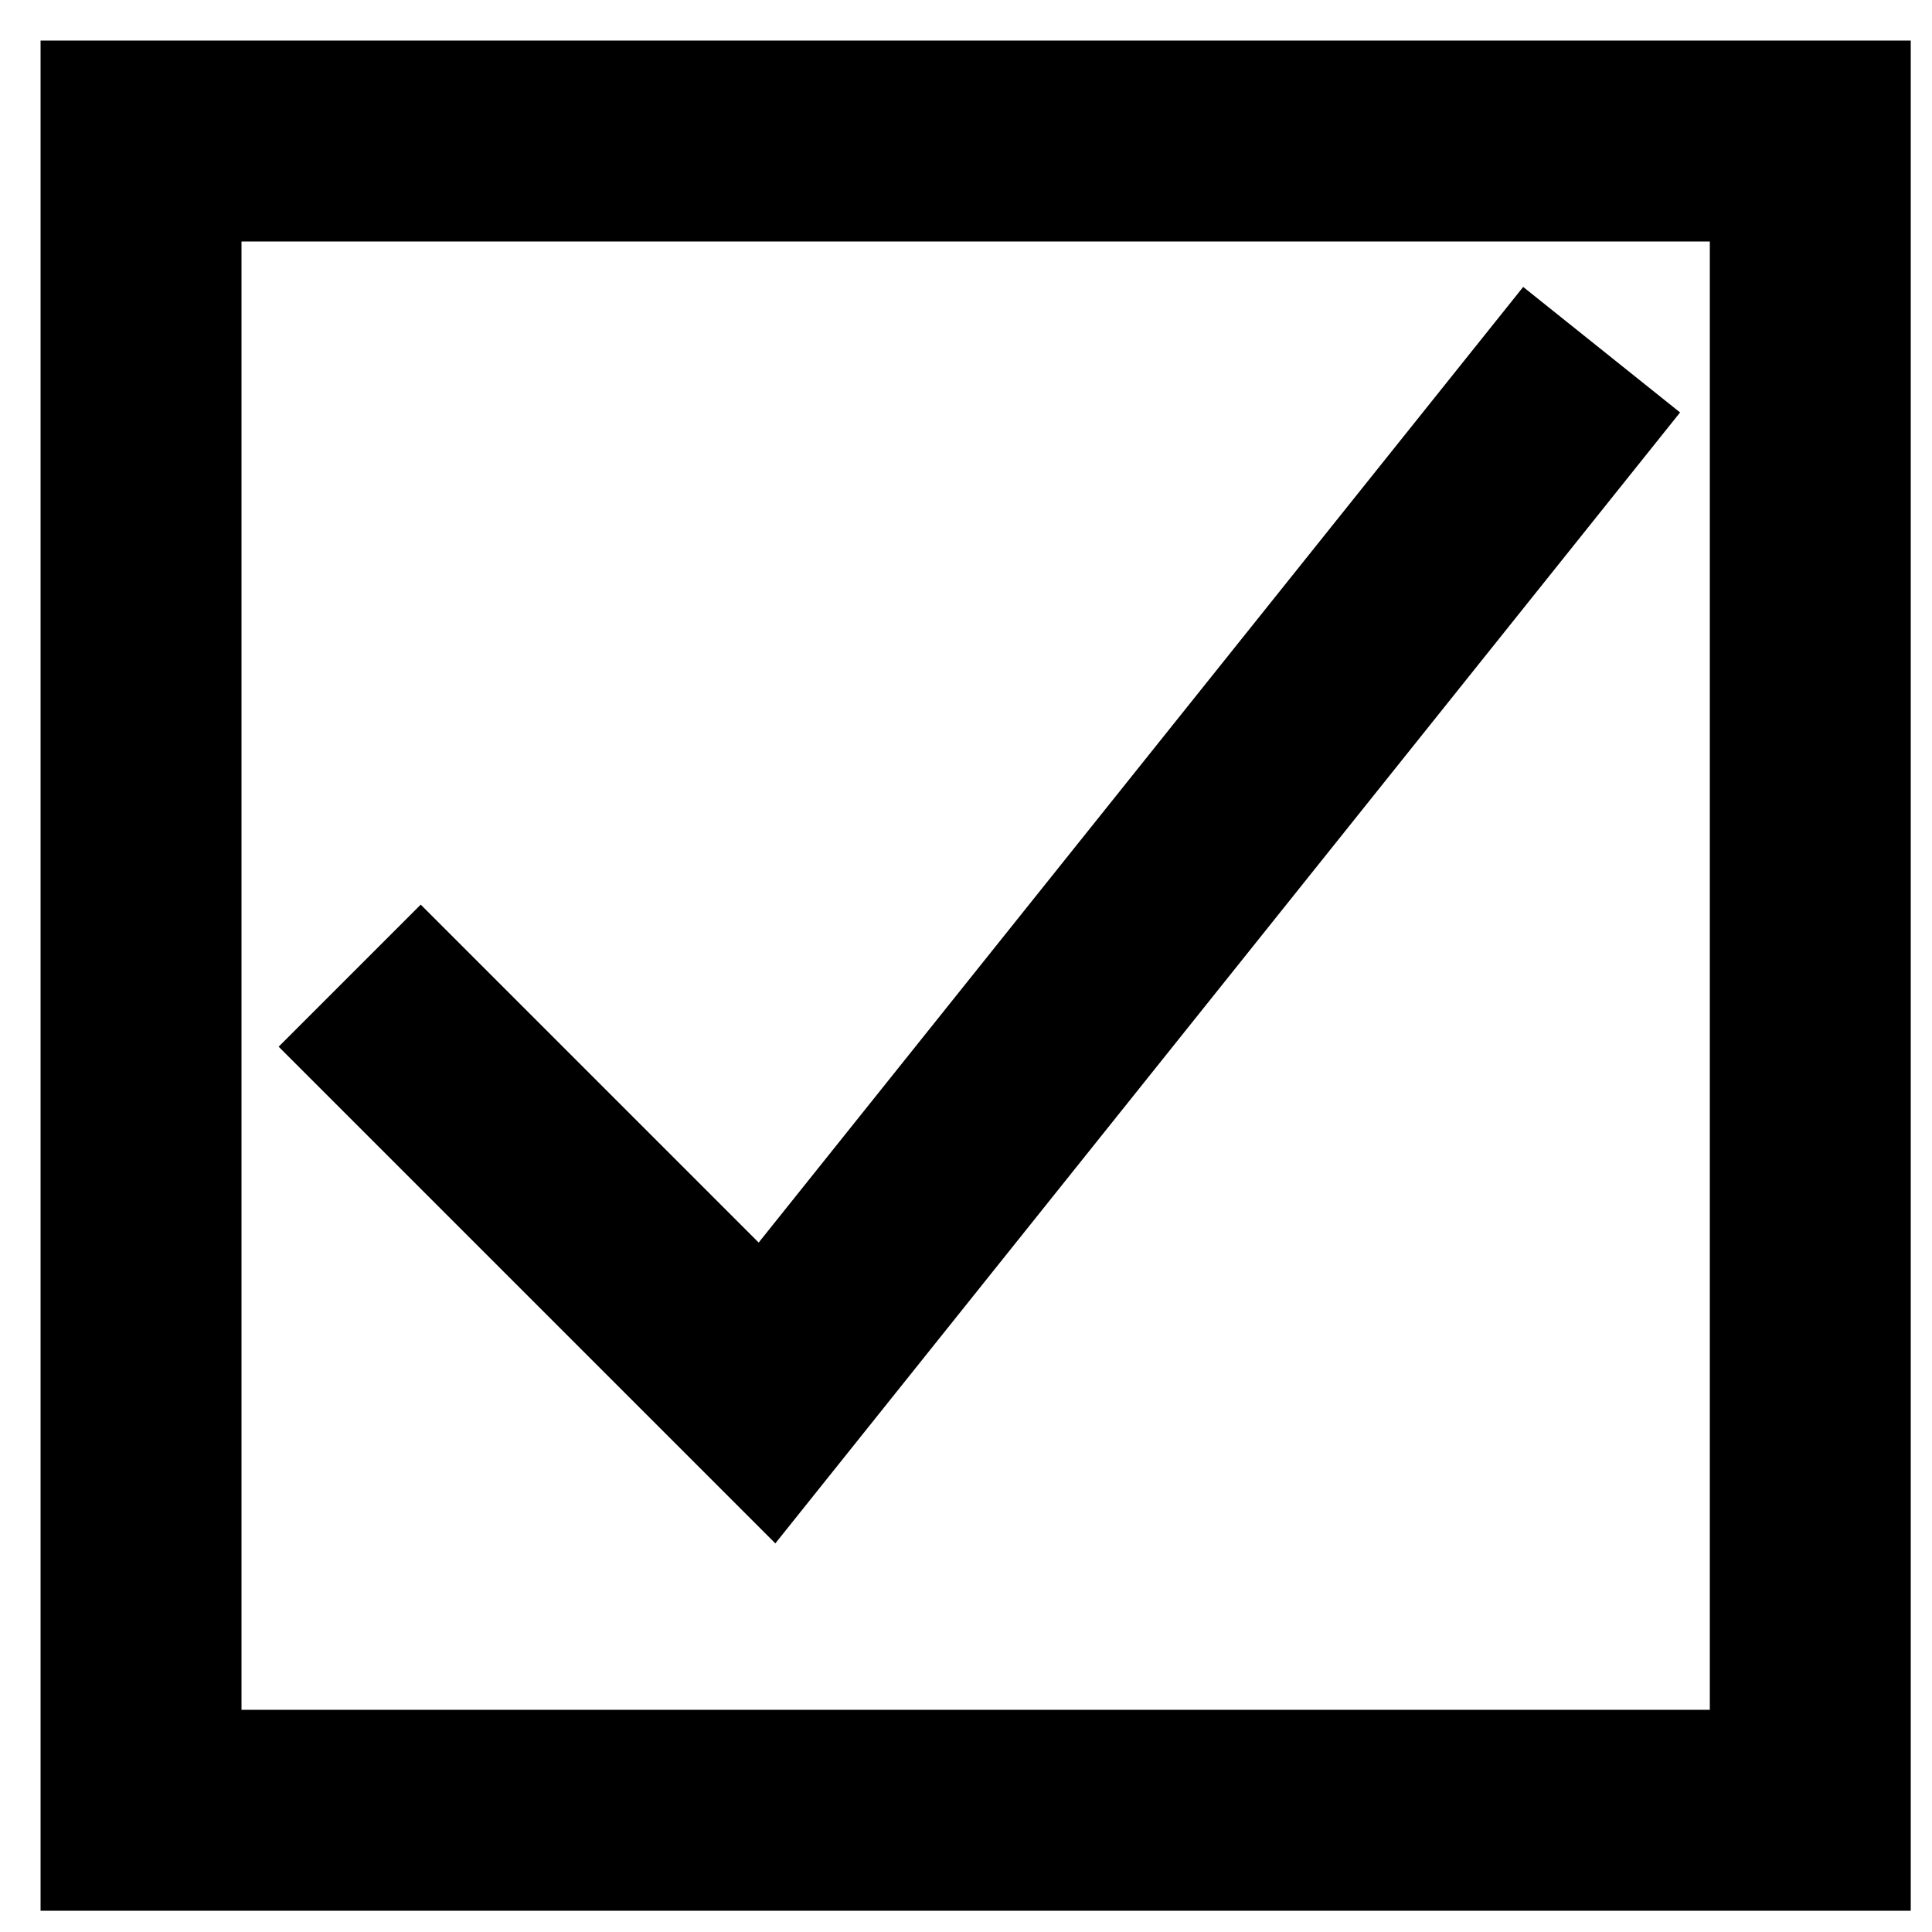 <?xml version="1.0" encoding="UTF-8"?>
<!DOCTYPE svg PUBLIC "-//W3C//DTD SVG 1.1//EN" "http://www.w3.org/Graphics/SVG/1.1/DTD/svg11.dtd">
<svg version="1.1" xmlns="http://www.w3.org/2000/svg" xmlns:xlink="http://www.w3.org/1999/xlink" x="0" y="0" width="500" height="500" viewBox="0, 0, 500, 500">
  <g id="Ebene_1">
    <path d="M90.5,252.5 L198.5,360.5 L414.5,90.5" fill-opacity="0" stroke="#000000" stroke-width="52"/>
    <path d="M468.5,36.5 L36.5,36.5 L36.5,468.5 L468.5,468.5 L468.5,36.5 z" fill-opacity="0" stroke="#000000" stroke-width="52"/>
  </g>
</svg>
